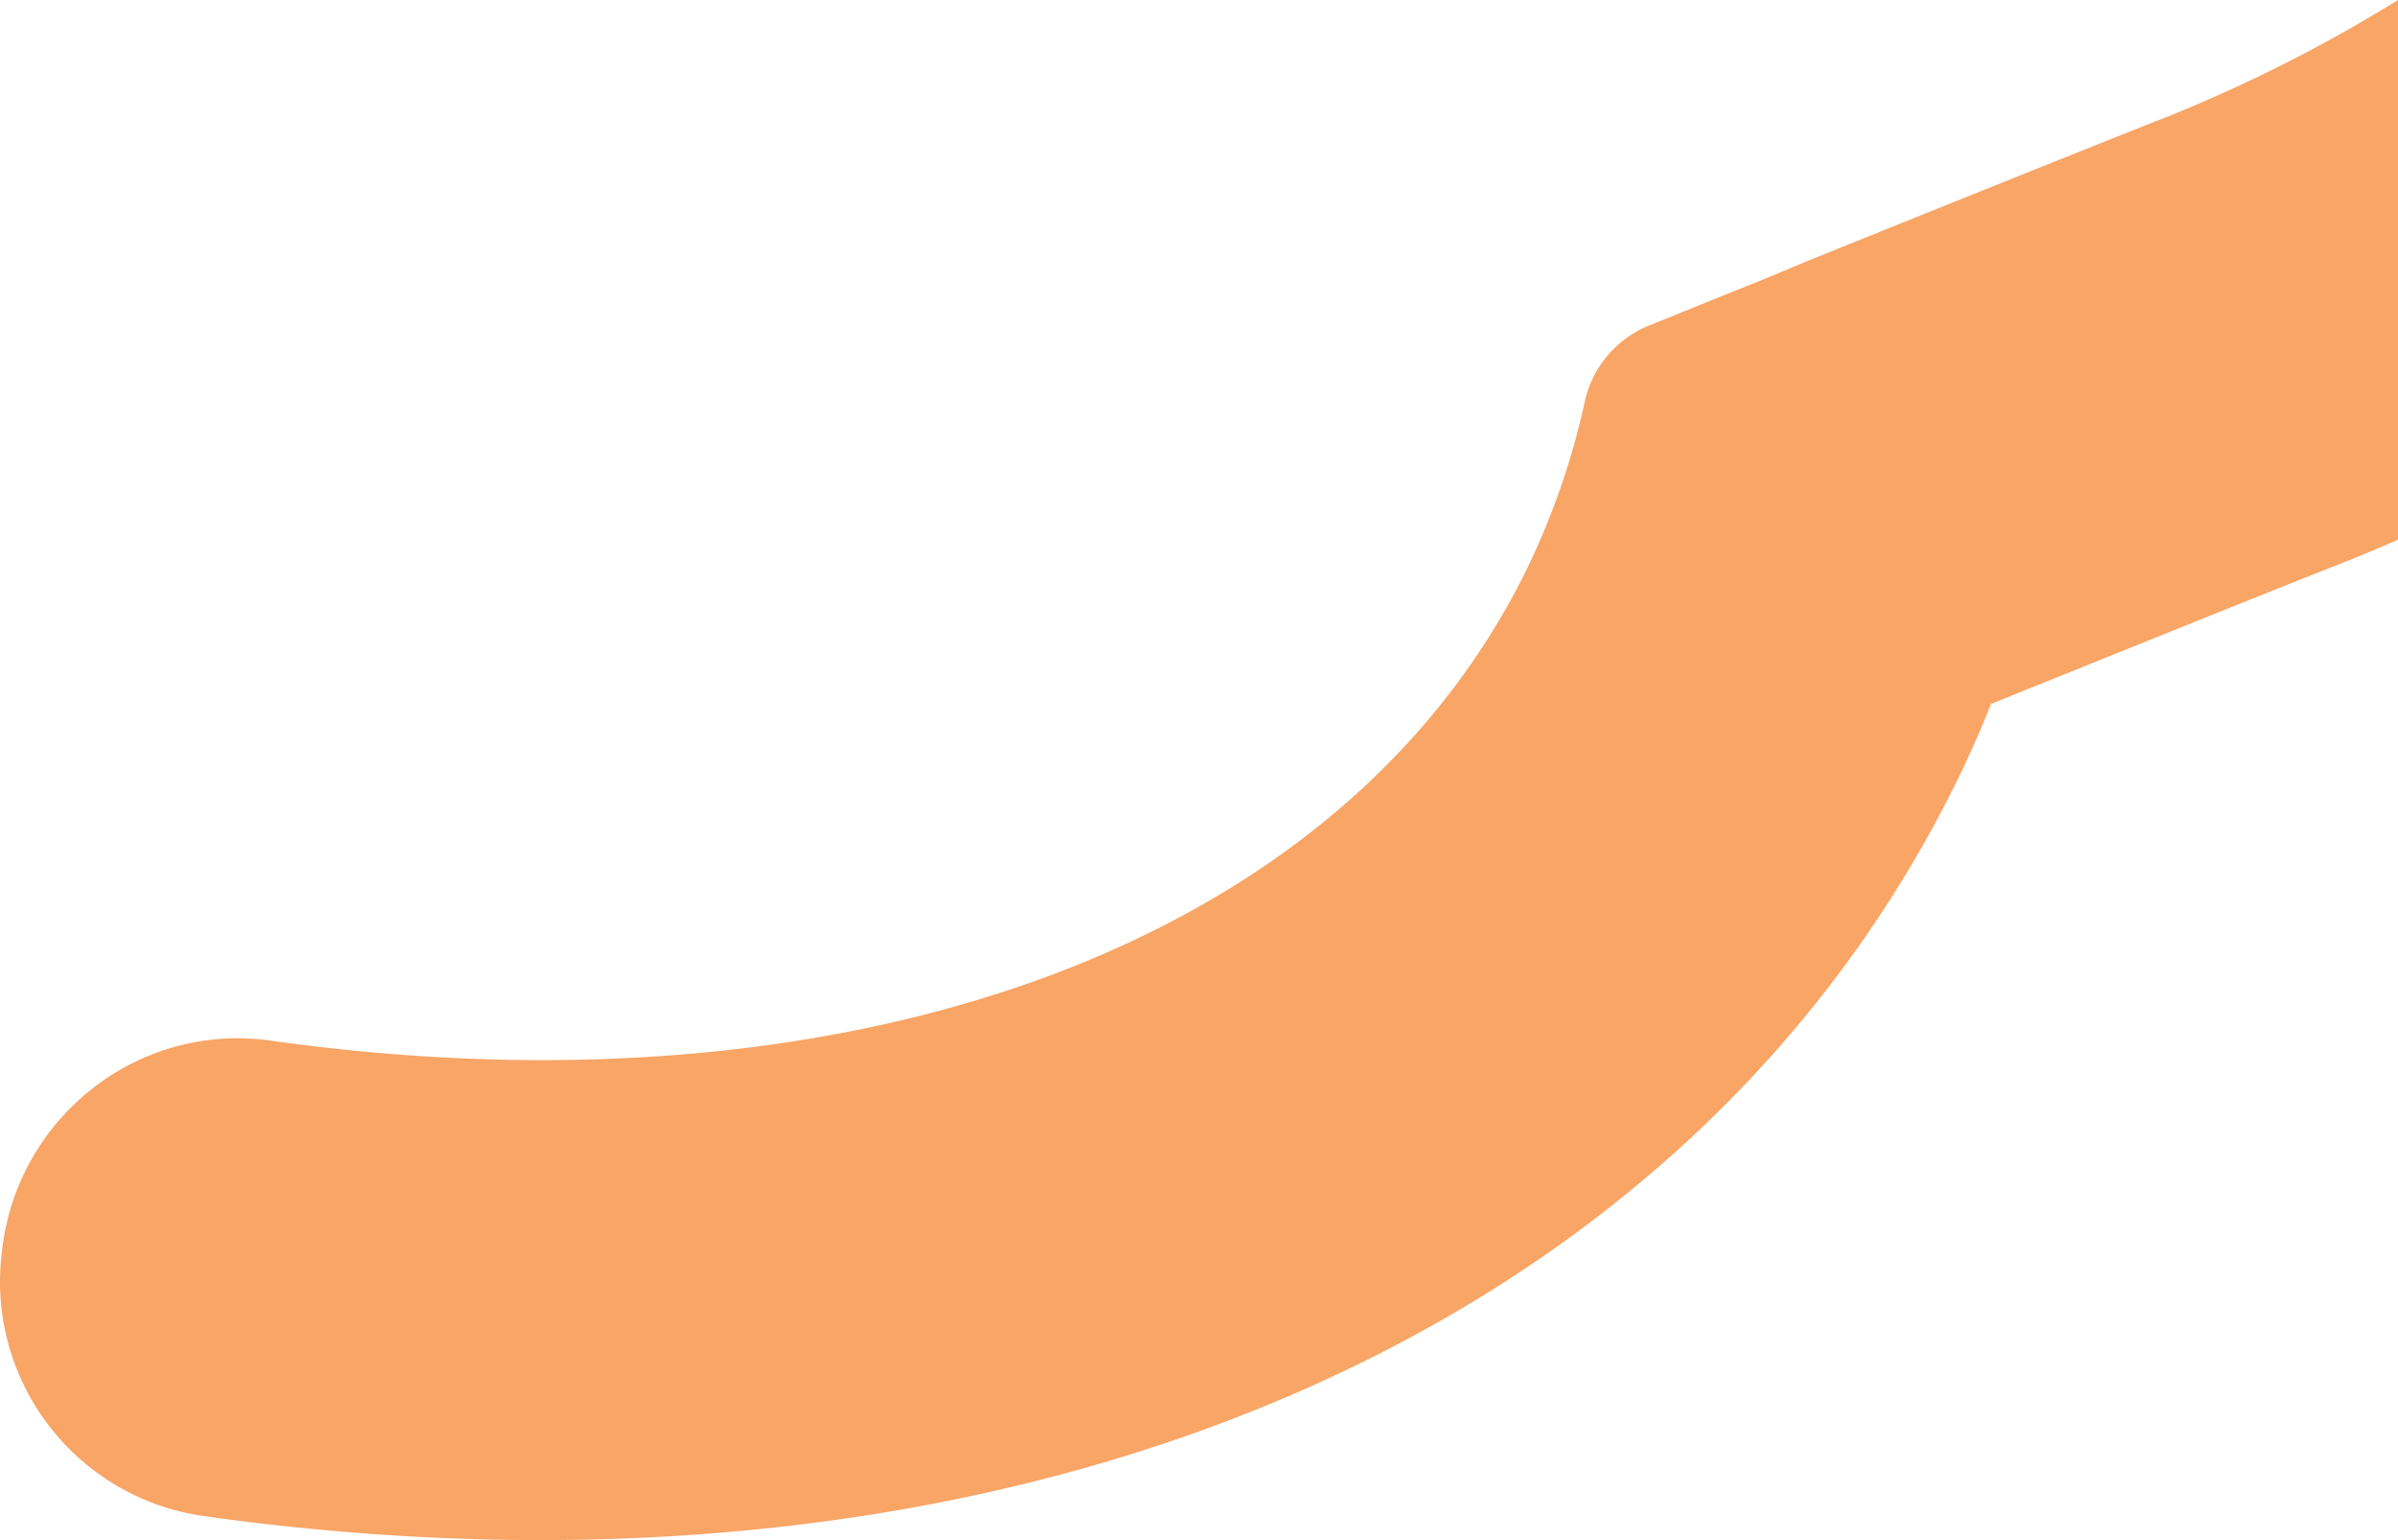 <svg xmlns="http://www.w3.org/2000/svg" width="478.176" height="307.195" viewBox="0 0 478.176 307.195"><defs><style>.a{fill:#f8a566;}</style></defs><path class="a" d="M1181.1,250.96V358.61q-4.665,2.04-9.42,3.98c-15.66,6.15-40.8,16.31-71.43,28.66l-.32.11c-1.88,4.85-3.96,9.54-6.23,14.25-56.51,116.33-195.36,169.61-350.33,147.73a47.229,47.229,0,0,1-40.14-52.07c.04-.32.07-.64.11-.96,3.05-26.5,27.14-45.5,53.55-41.78,113.55,15.99,213.38-17.68,250.71-94.5a150.069,150.069,0,0,0,11.21-32.35,21.353,21.353,0,0,1,12.61-15.65c8.32-3.37,16.56-6.72,21.99-8.86l11.03-4.6c30.94-12.46,56.4-22.73,71.21-28.54A300.838,300.838,0,0,0,1181.1,250.96Z" transform="translate(-702.926 -250.96)"/></svg>